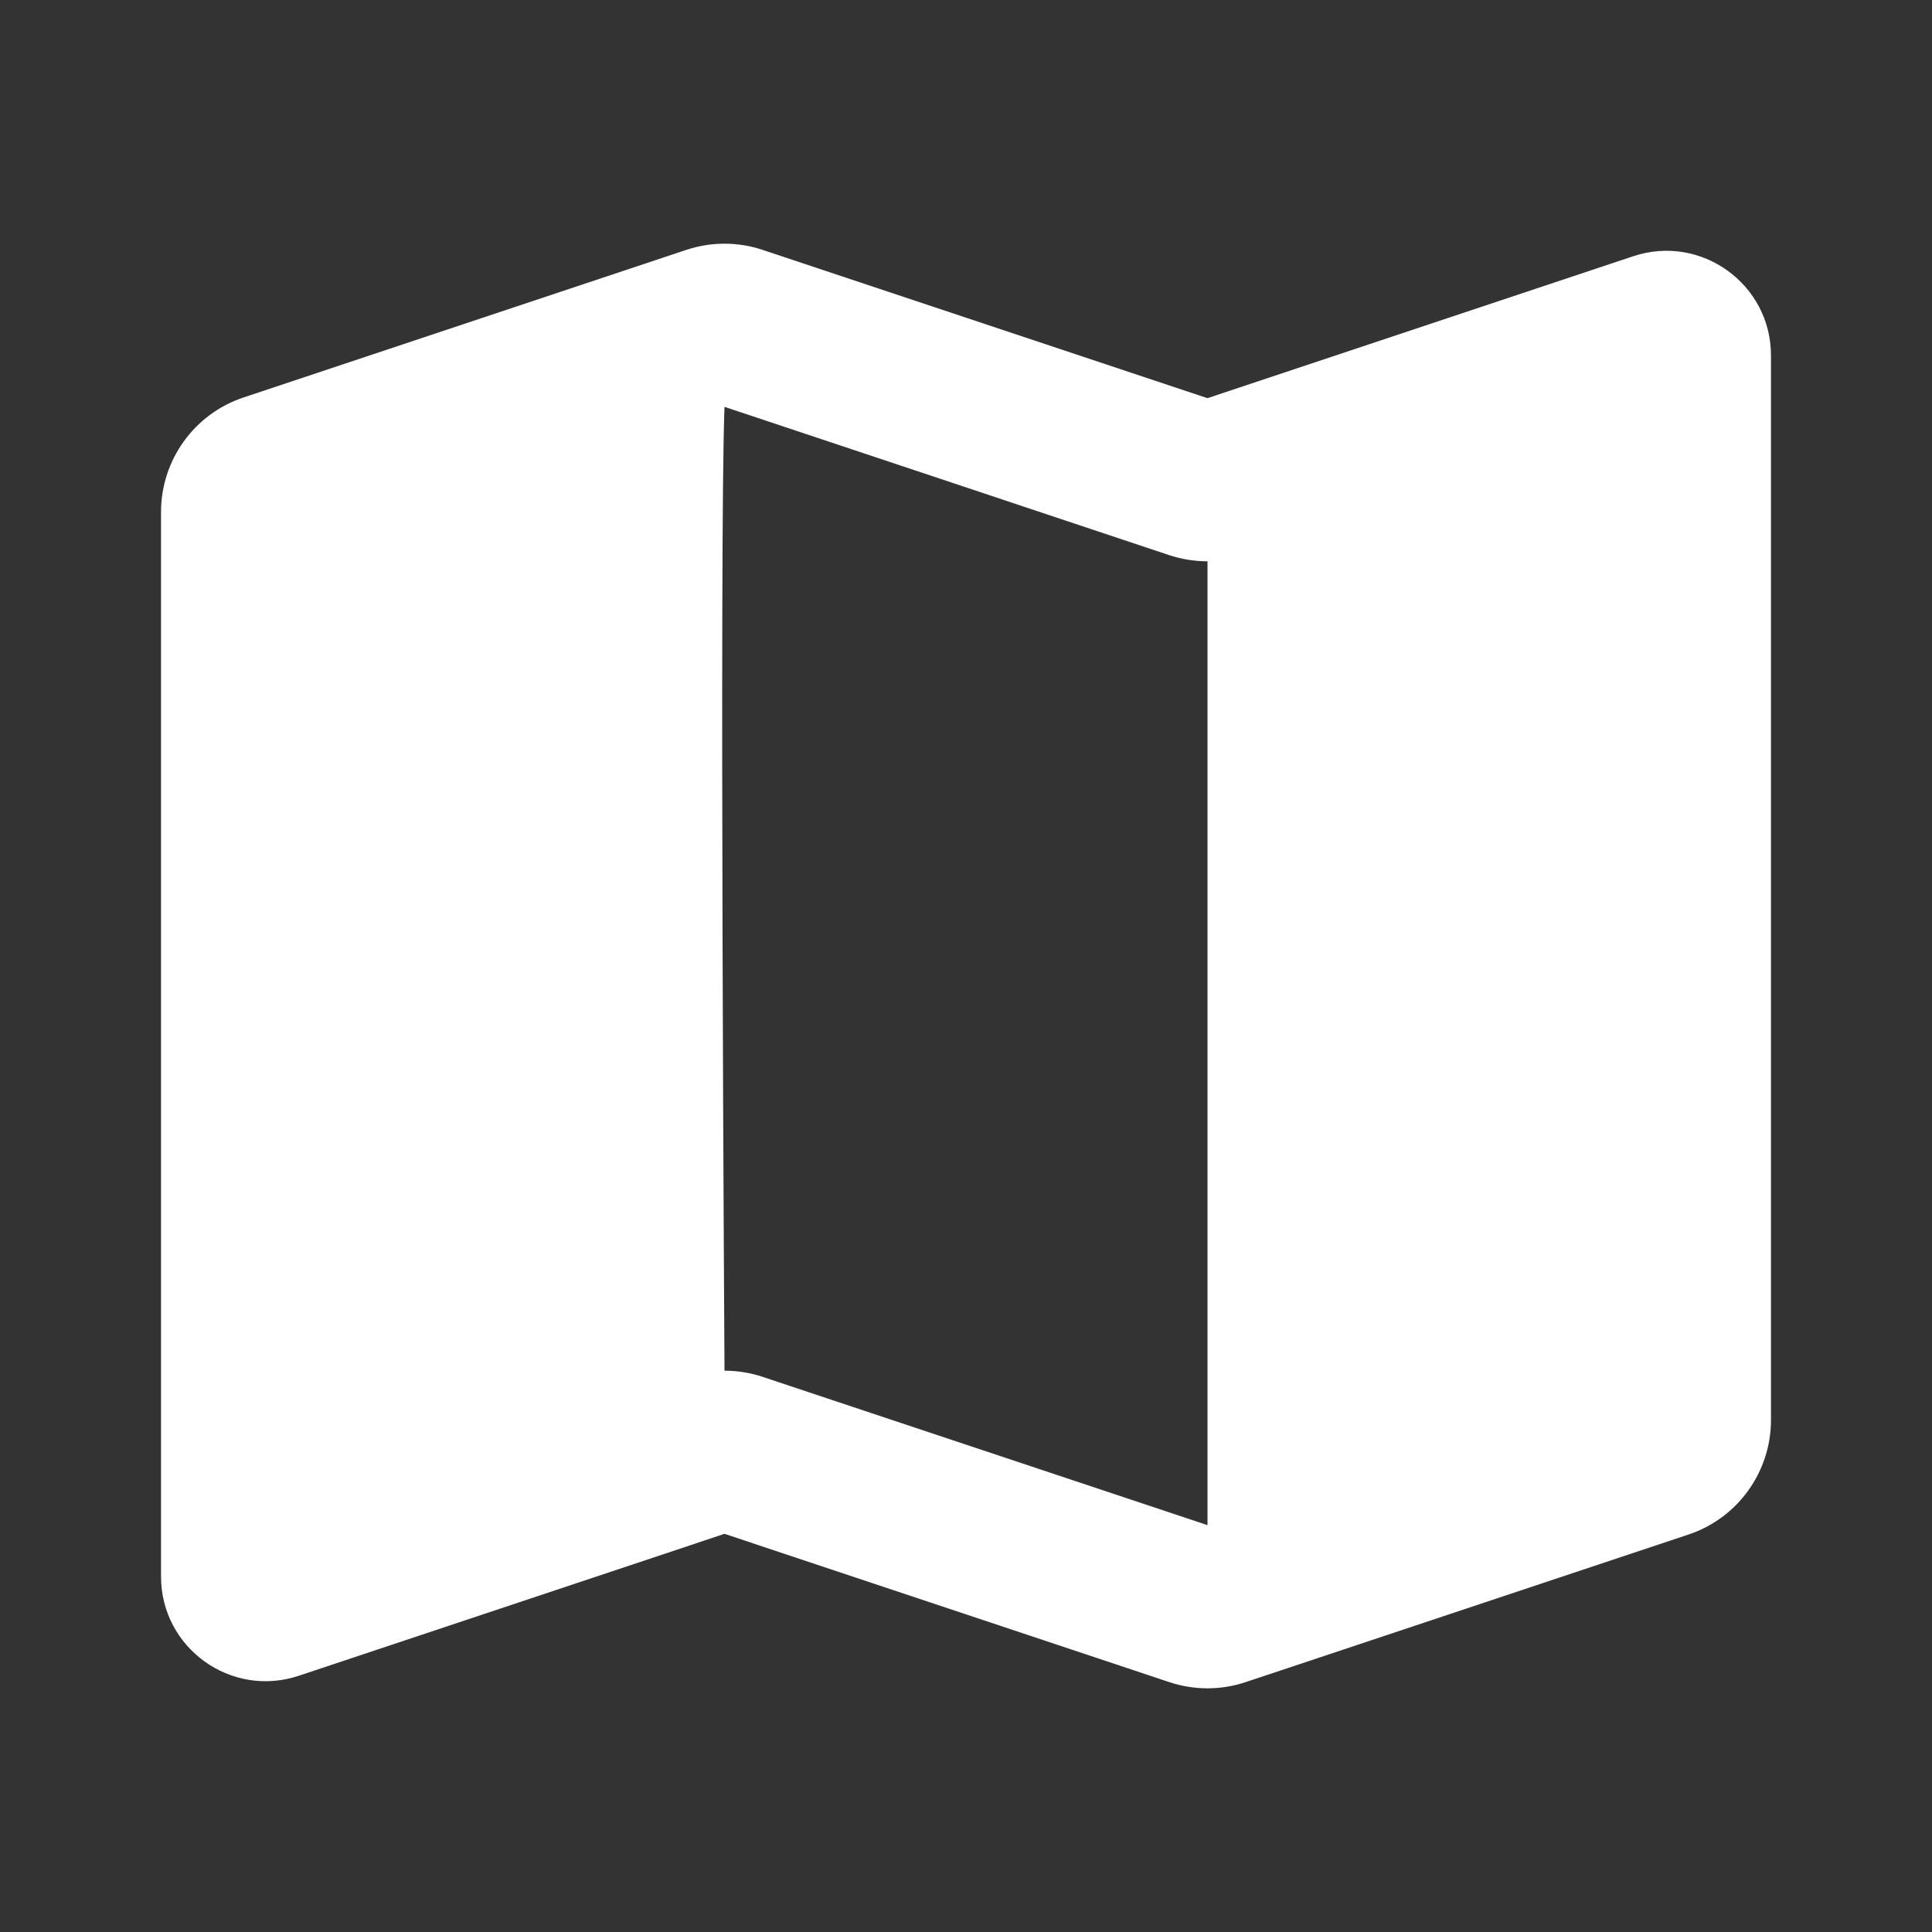 <svg width="32" height="32" viewBox="0 0 32 32" fill="none" xmlns="http://www.w3.org/2000/svg">
<rect x="0" y="0" width="32" height="32" fill="#333333" stroke="none"/>
<g clip-path="url(#clip0_113_633)">
<g clip-path="url(#clip1_113_633)">
<path fill-rule="evenodd" clip-rule="evenodd" d="M12 6.739C11.914 8.929 12 22.703 12 22.703C12.213 22.703 12.427 22.737 12.632 22.805L20 25.261V9.297C19.786 9.297 19.573 9.263 19.367 9.195L12 6.739ZM11.367 4.139C11.778 4.002 12.222 4.002 12.632 4.139L20 6.595L27.052 4.244C28.174 3.87 29.333 4.705 29.333 5.888V23.52C29.333 24.38 28.782 25.145 27.966 25.417L20.632 27.861C20.222 27.998 19.778 27.998 19.367 27.861L12 25.405L4.948 27.756C3.826 28.13 2.667 27.295 2.667 26.112V8.481C2.667 7.62 3.217 6.855 4.034 6.583L11.367 4.139Z" fill="white"/>
</g>
</g>
<defs>
<clipPath id="clip0_113_633">
<rect width="32" height="32" fill="white"/>
</clipPath>
<clipPath id="clip1_113_633">
<rect width="32" height="32" fill="white"/>
</clipPath>
</defs>
</svg>
